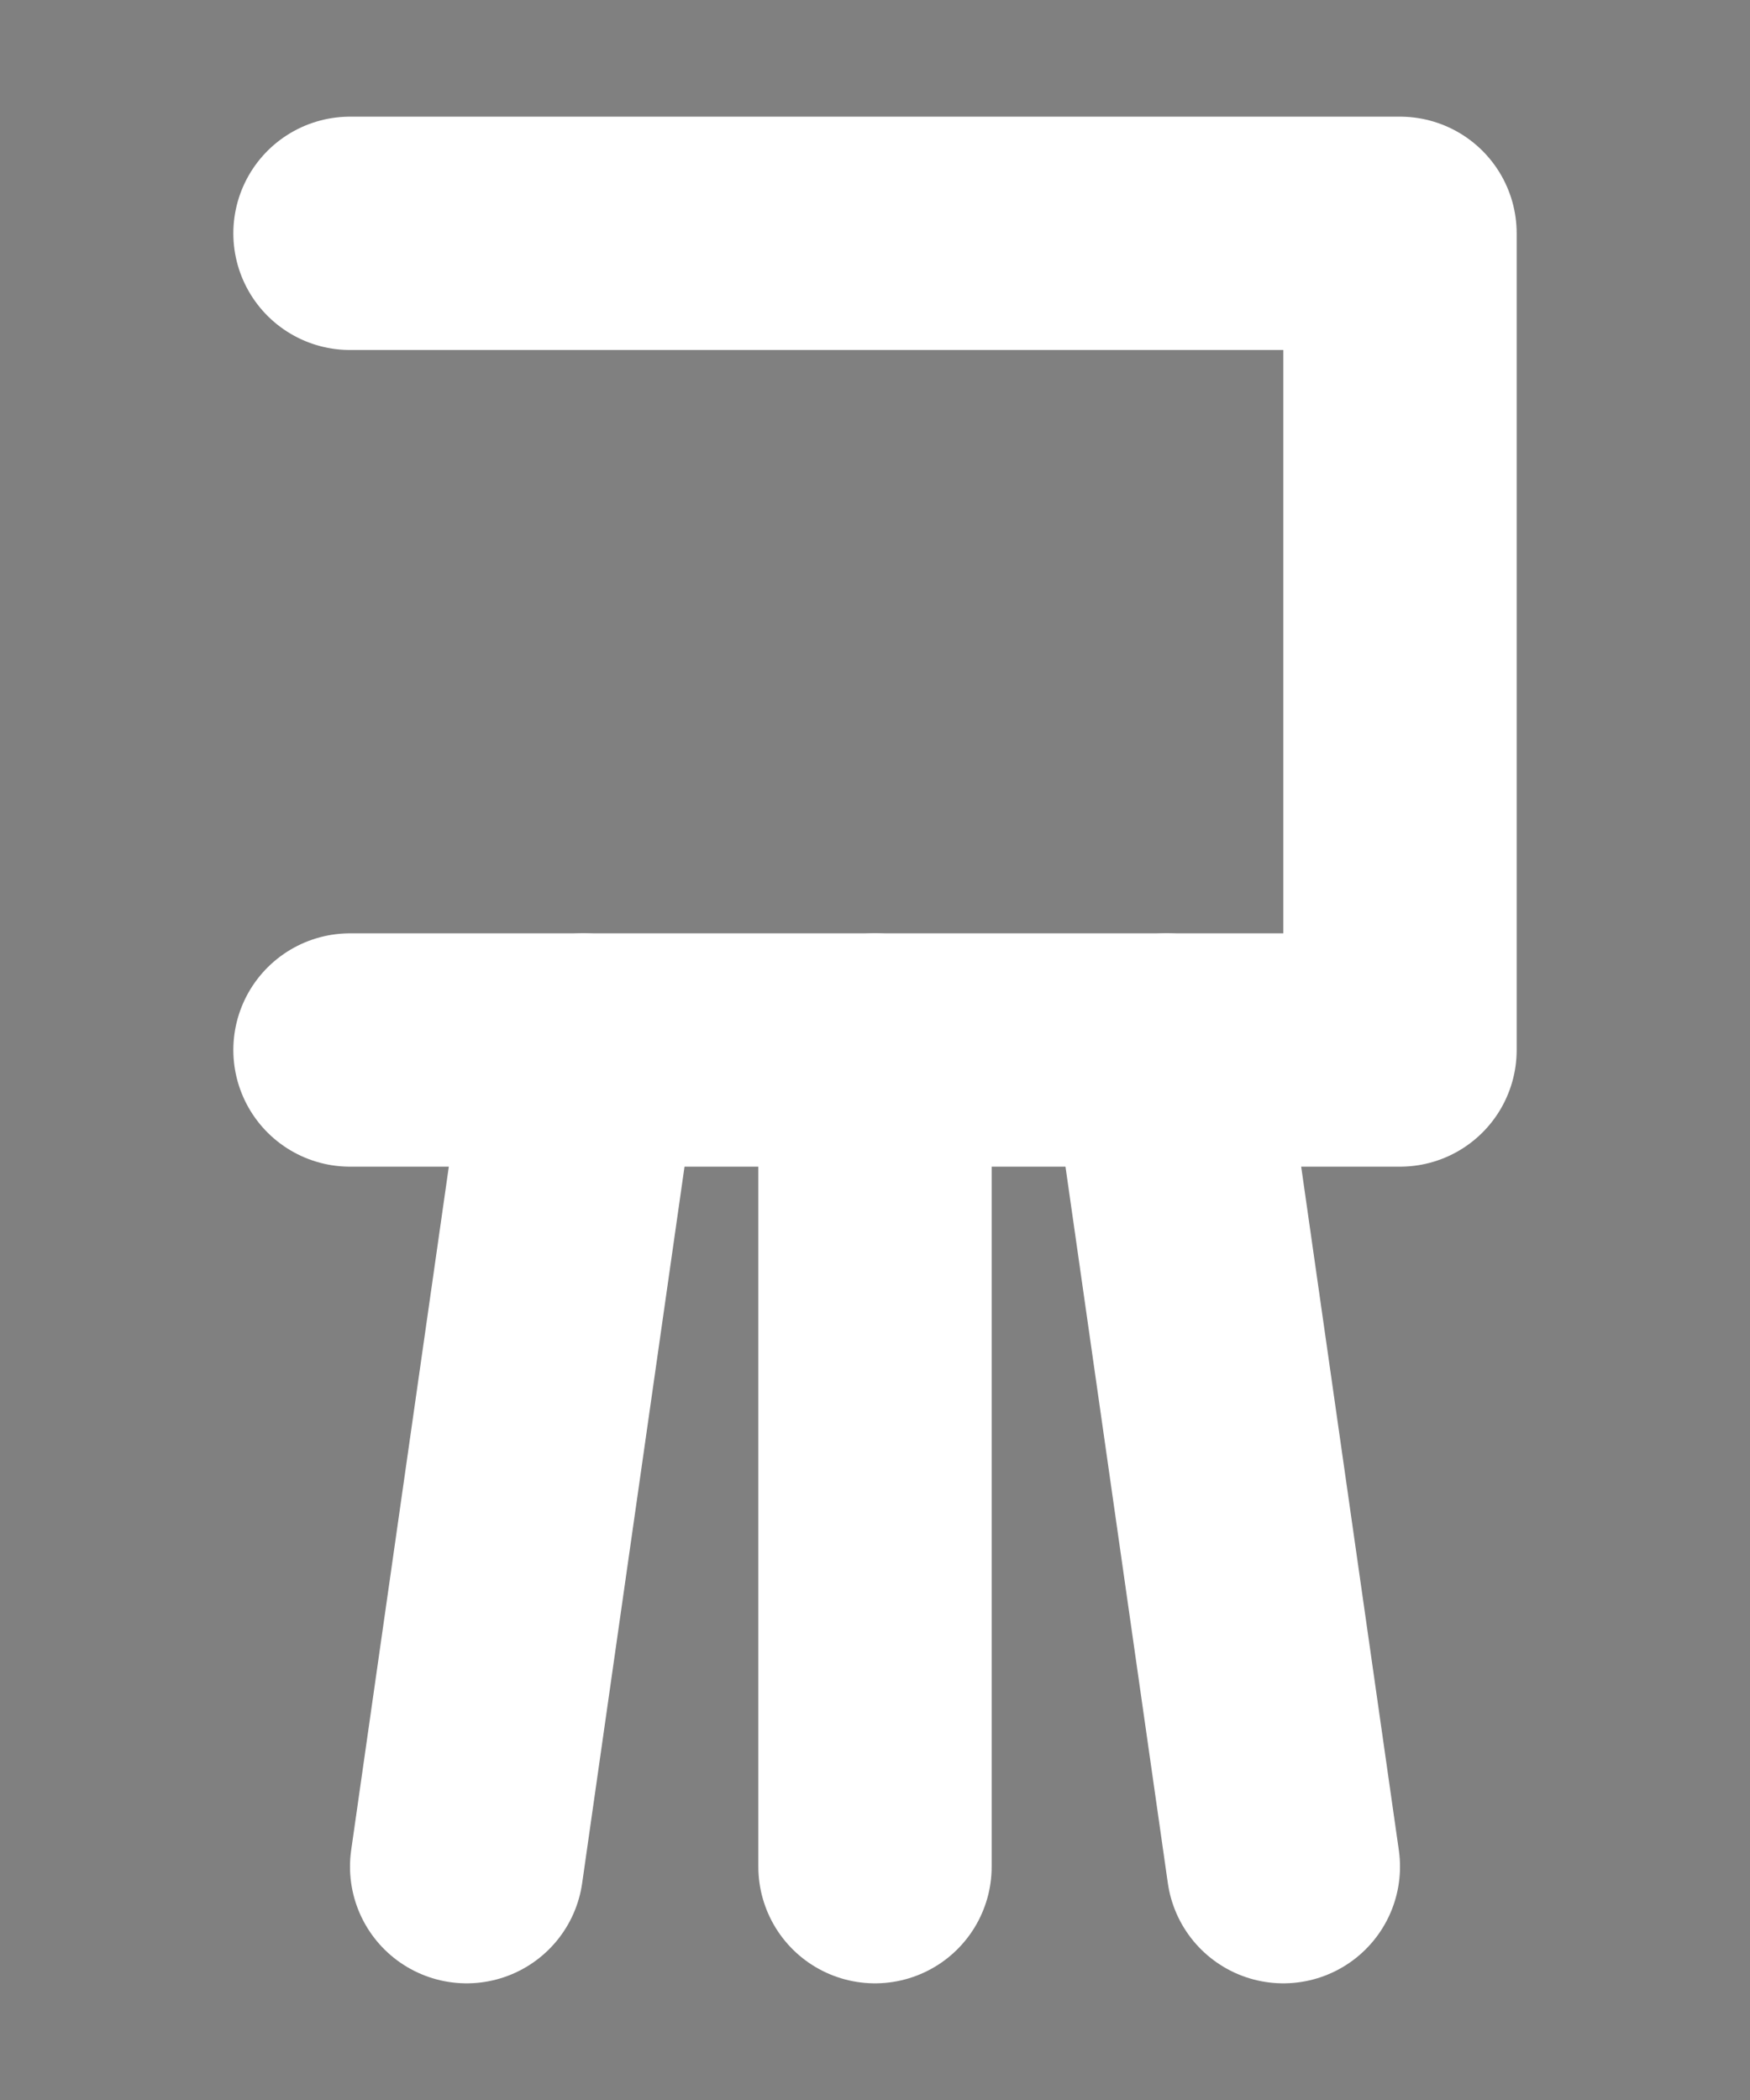 <?xml version="1.0" encoding="UTF-8"?><svg xmlns="http://www.w3.org/2000/svg" viewBox="0 0 15 18"><rect x="0" y="0" width="15" height="18" fill="#808080" stroke="none"/><defs><style>.cls-1{stroke:#000;stroke-miterlimit:10;}.cls-1,.cls-2,.cls-3{fill:none;}.cls-2{stroke-width:0px;}.cls-3{stroke:#fff;stroke-linecap:round;stroke-linejoin:round;stroke-width:2px;}</style></defs><g id="Layer_1"><rect class="cls-1" x="16.5" y="-209" width="360" height="576" transform="translate(117.5 275.5) rotate(-90)"/></g><g id="Layer_3"><rect class="cls-2" x="-91.5" y="-101" width="180" height="120"/></g><g id="Layer_2"><polyline class="cls-3" points="3 2 12 2 12 9 3 9"/><line class="cls-3" x1="5" y1="9" x2="4" y2="16"/><line class="cls-3" x1="10" y1="9" x2="11" y2="16"/><line class="cls-3" x1="7.5" y1="9" x2="7.5" y2="16"/></g></svg>